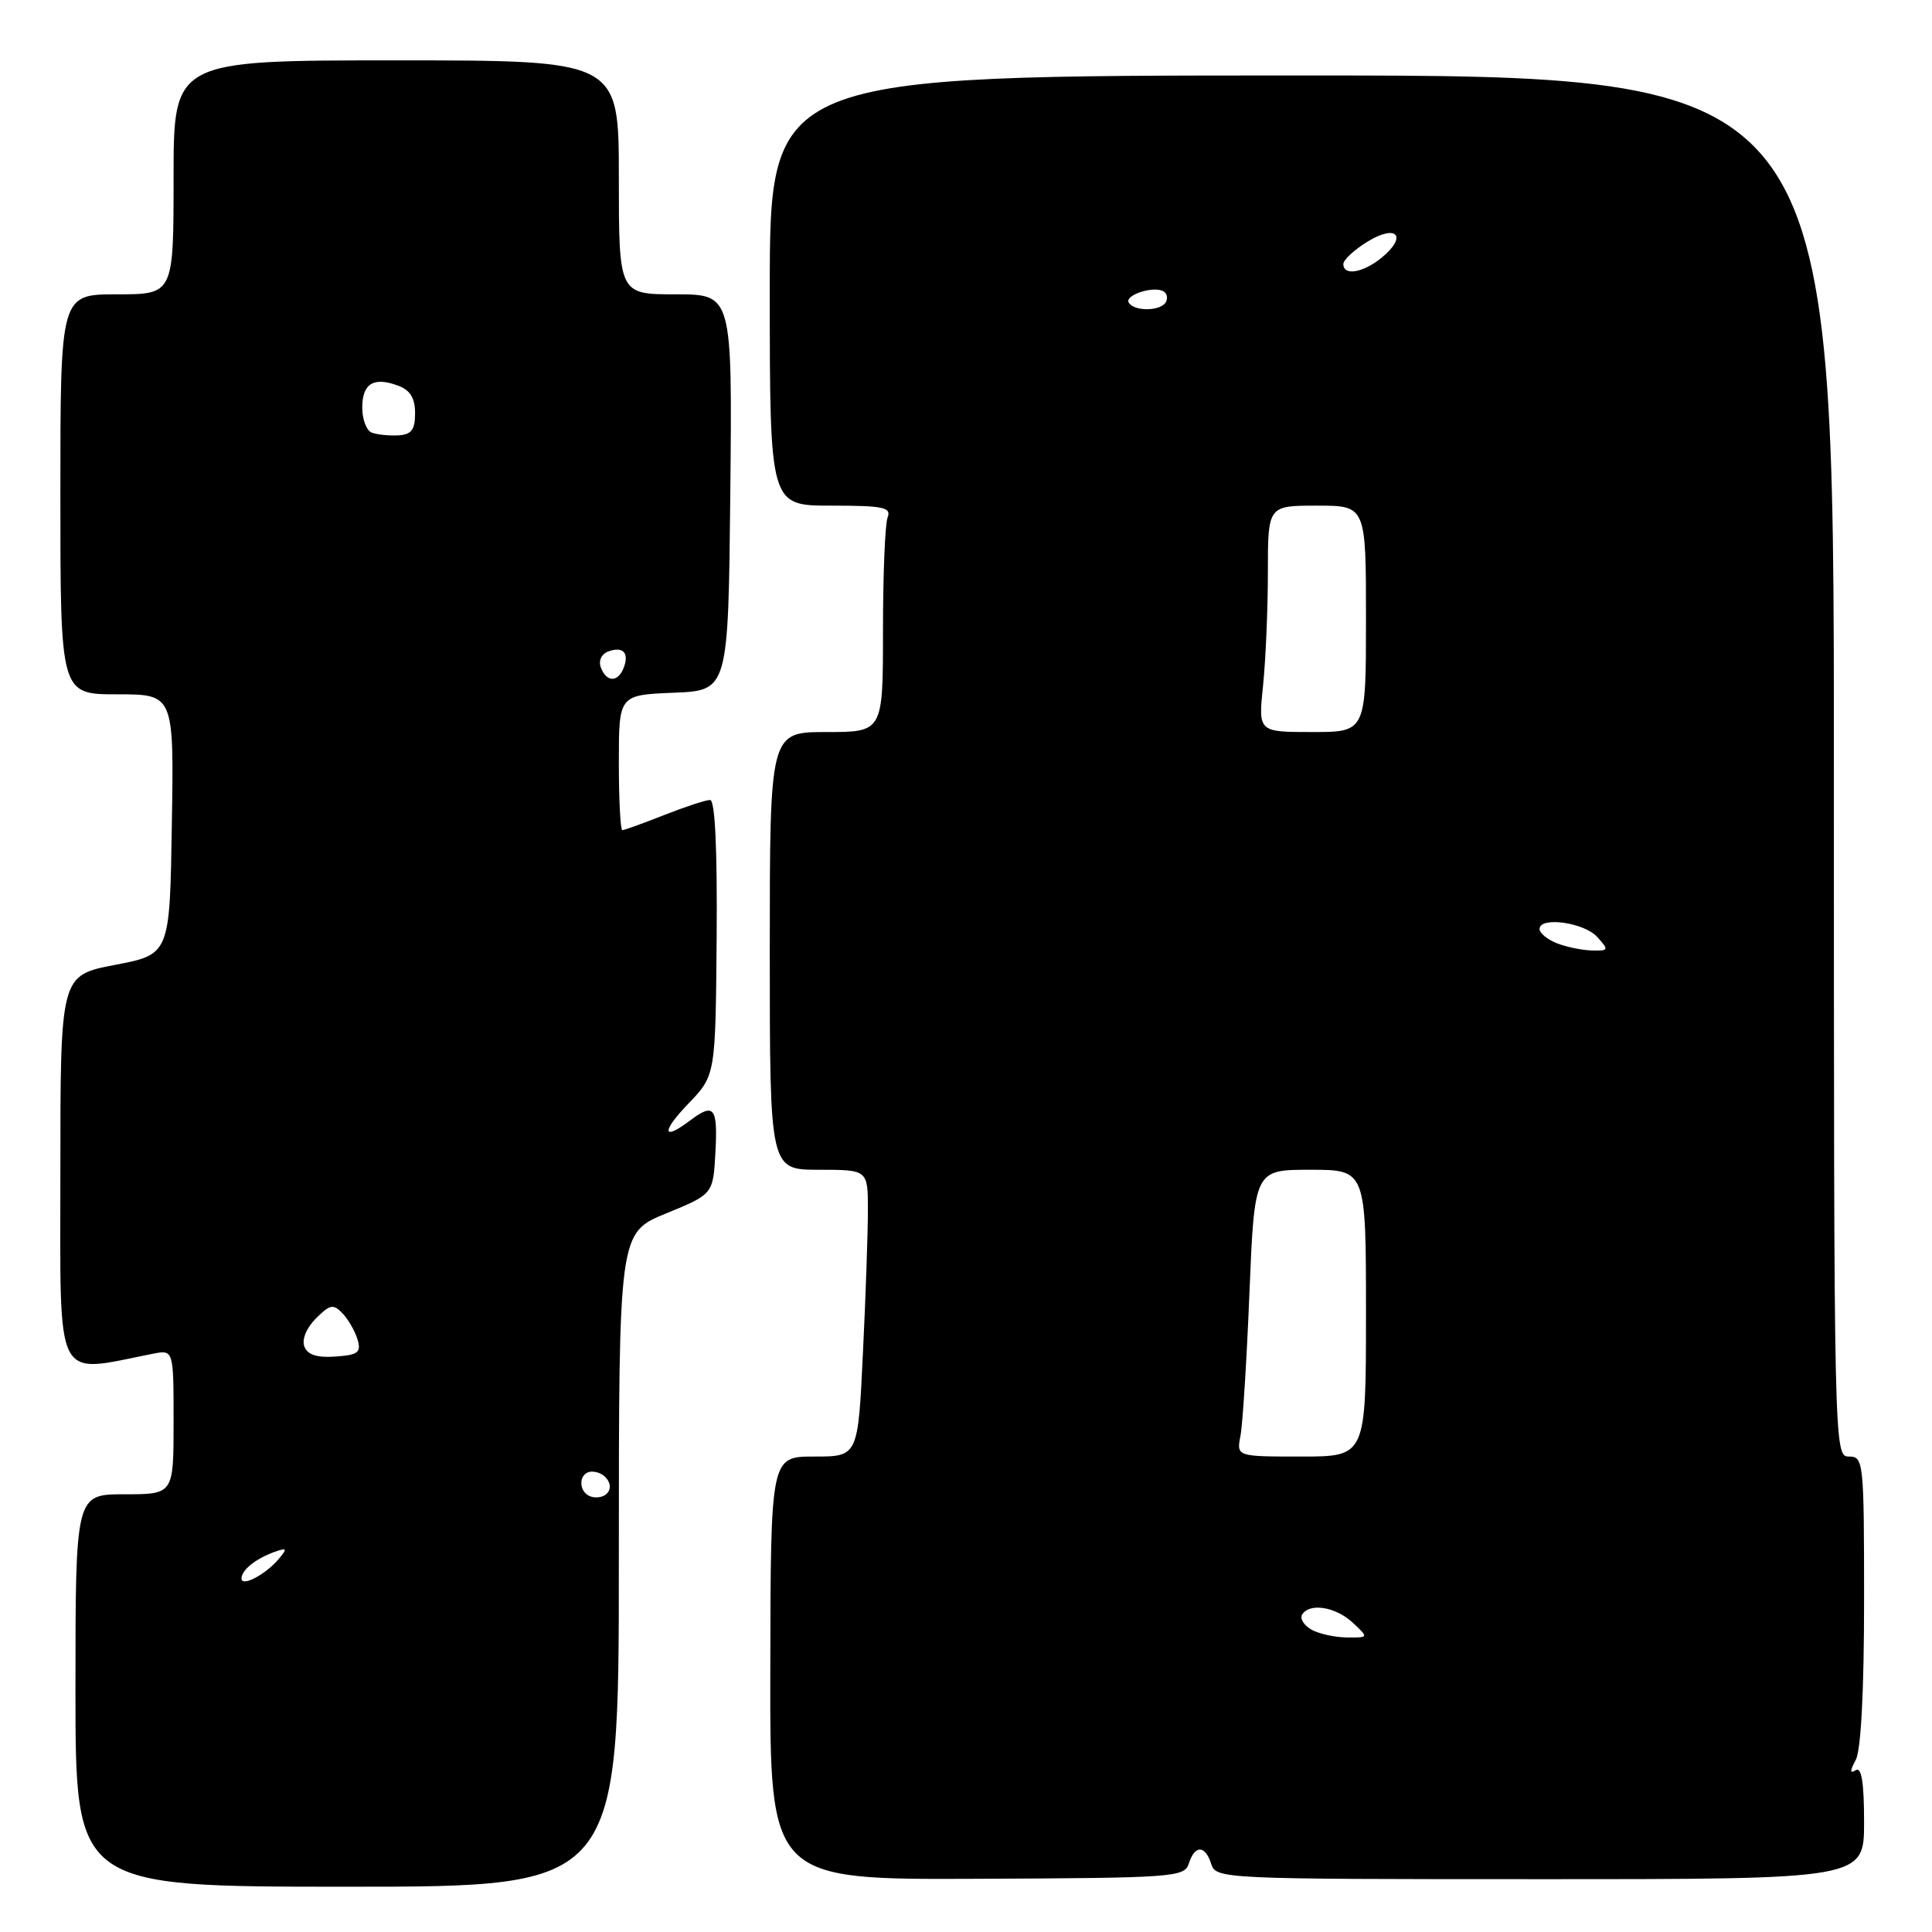 <?xml version="1.0" encoding="UTF-8" standalone="no"?>
<!DOCTYPE svg PUBLIC "-//W3C//DTD SVG 1.1//EN" "http://www.w3.org/Graphics/SVG/1.1/DTD/svg11.dtd" >
<svg xmlns="http://www.w3.org/2000/svg" xmlns:xlink="http://www.w3.org/1999/xlink" version="1.1" viewBox="0 0 256 256">
 <g >
 <path fill="currentColor"
d=" M 82.00 206.68 C 82.00 163.35 82.00 163.35 88.25 160.79 C 94.50 158.23 94.50 158.23 94.80 152.62 C 95.12 146.71 94.60 146.08 91.44 148.47 C 87.75 151.26 87.61 149.98 91.20 146.25 C 94.81 142.50 94.81 142.50 94.96 124.25 C 95.05 112.47 94.75 106.00 94.09 106.00 C 93.53 106.00 90.79 106.90 88.00 108.00 C 85.21 109.10 82.72 110.00 82.46 110.00 C 82.21 110.00 82.00 105.97 82.00 101.04 C 82.00 92.09 82.00 92.09 89.25 91.79 C 96.50 91.50 96.50 91.50 96.77 65.25 C 97.03 39.00 97.03 39.00 89.52 39.00 C 82.00 39.00 82.00 39.00 82.00 23.50 C 82.00 8.00 82.00 8.00 52.50 8.00 C 23.00 8.00 23.00 8.00 23.00 23.50 C 23.00 39.00 23.00 39.00 15.50 39.00 C 8.00 39.00 8.00 39.00 8.00 65.50 C 8.00 92.00 8.00 92.00 15.52 92.00 C 23.05 92.00 23.05 92.00 22.77 109.23 C 22.50 126.46 22.50 126.46 15.25 127.85 C 8.00 129.24 8.00 129.24 8.00 155.24 C 8.00 183.84 7.06 181.98 20.25 179.38 C 23.00 178.84 23.00 178.84 23.00 188.42 C 23.00 198.00 23.00 198.00 16.50 198.00 C 10.00 198.00 10.00 198.00 10.00 224.00 C 10.00 250.00 10.00 250.00 46.00 250.00 C 82.00 250.00 82.00 250.00 82.00 206.68 Z  M 157.53 246.92 C 158.32 244.43 159.70 244.47 160.50 247.00 C 161.12 248.96 162.01 249.00 204.07 249.00 C 247.00 249.00 247.00 249.00 247.00 241.44 C 247.00 236.20 246.66 234.09 245.90 234.56 C 245.10 235.06 245.10 234.68 245.90 233.19 C 246.59 231.90 247.00 224.02 247.00 212.07 C 247.00 193.67 246.93 193.00 245.00 193.00 C 243.01 193.00 243.00 192.33 243.00 101.50 C 243.00 10.00 243.00 10.00 172.50 10.00 C 102.00 10.00 102.00 10.00 102.00 38.50 C 102.00 67.00 102.00 67.00 110.11 67.00 C 117.09 67.00 118.13 67.22 117.61 68.58 C 117.27 69.45 117.00 76.20 117.00 83.58 C 117.00 97.00 117.00 97.00 109.50 97.00 C 102.00 97.00 102.00 97.00 102.00 126.00 C 102.00 155.00 102.00 155.00 108.50 155.00 C 115.00 155.00 115.00 155.00 115.00 160.34 C 115.00 163.28 114.71 171.83 114.34 179.34 C 113.69 193.00 113.69 193.00 107.90 193.00 C 102.12 193.00 102.12 193.00 102.07 221.03 C 102.01 249.07 102.01 249.07 129.47 248.95 C 155.60 248.84 156.95 248.74 157.53 246.92 Z  M 32.00 209.16 C 32.00 208.04 33.87 206.54 36.39 205.63 C 38.02 205.05 38.10 205.17 36.97 206.53 C 35.24 208.61 32.00 210.33 32.00 209.16 Z  M 78.25 198.29 C 76.52 197.66 76.67 195.00 78.44 195.00 C 80.26 195.00 81.51 196.92 80.36 197.96 C 79.89 198.40 78.94 198.54 78.25 198.29 Z  M 40.33 178.42 C 39.97 177.49 40.61 175.95 41.86 174.70 C 43.73 172.83 44.17 172.75 45.39 174.03 C 46.16 174.84 47.05 176.40 47.38 177.50 C 47.88 179.21 47.45 179.54 44.46 179.75 C 42.00 179.93 40.75 179.52 40.33 178.42 Z  M 79.62 88.46 C 79.28 87.58 79.68 86.68 80.56 86.34 C 82.52 85.59 83.41 86.49 82.65 88.46 C 81.90 90.44 80.38 90.44 79.62 88.46 Z  M 49.25 57.32 C 48.56 57.05 48.00 55.57 48.00 54.02 C 48.00 50.82 49.50 49.89 52.75 51.10 C 54.35 51.69 55.00 52.75 55.00 54.75 C 55.00 56.97 54.52 57.59 52.75 57.69 C 51.51 57.75 49.94 57.59 49.25 57.32 Z  M 173.73 215.91 C 172.75 215.34 172.22 214.45 172.54 213.94 C 173.52 212.35 176.97 212.90 179.23 215.00 C 181.38 217.00 181.38 217.00 178.44 216.97 C 176.82 216.95 174.70 216.48 173.73 215.91 Z  M 164.37 190.25 C 164.66 188.74 165.20 180.19 165.56 171.25 C 166.23 155.00 166.23 155.00 173.61 155.00 C 181.00 155.00 181.00 155.00 181.00 174.00 C 181.00 193.00 181.00 193.00 172.42 193.00 C 163.84 193.00 163.84 193.00 164.37 190.25 Z  M 206.25 124.97 C 205.01 124.47 204.00 123.63 204.00 123.10 C 204.00 121.41 209.90 122.23 211.64 124.15 C 213.22 125.90 213.18 126.00 210.90 125.94 C 209.58 125.90 207.49 125.47 206.25 124.97 Z  M 167.36 90.85 C 167.71 87.47 168.00 80.72 168.00 75.85 C 168.00 67.00 168.00 67.00 174.50 67.00 C 181.00 67.00 181.00 67.00 181.00 82.00 C 181.00 97.00 181.00 97.00 173.86 97.00 C 166.72 97.00 166.72 97.00 167.36 90.85 Z  M 149.57 40.11 C 148.95 39.11 152.90 37.82 154.19 38.62 C 154.65 38.90 154.77 39.56 154.46 40.07 C 153.73 41.25 150.29 41.28 149.57 40.11 Z  M 178.00 34.99 C 178.00 34.43 179.46 33.08 181.25 31.99 C 185.13 29.63 186.53 31.34 183.03 34.18 C 180.57 36.17 178.00 36.58 178.00 34.99 Z "/>
</g>
</svg>
